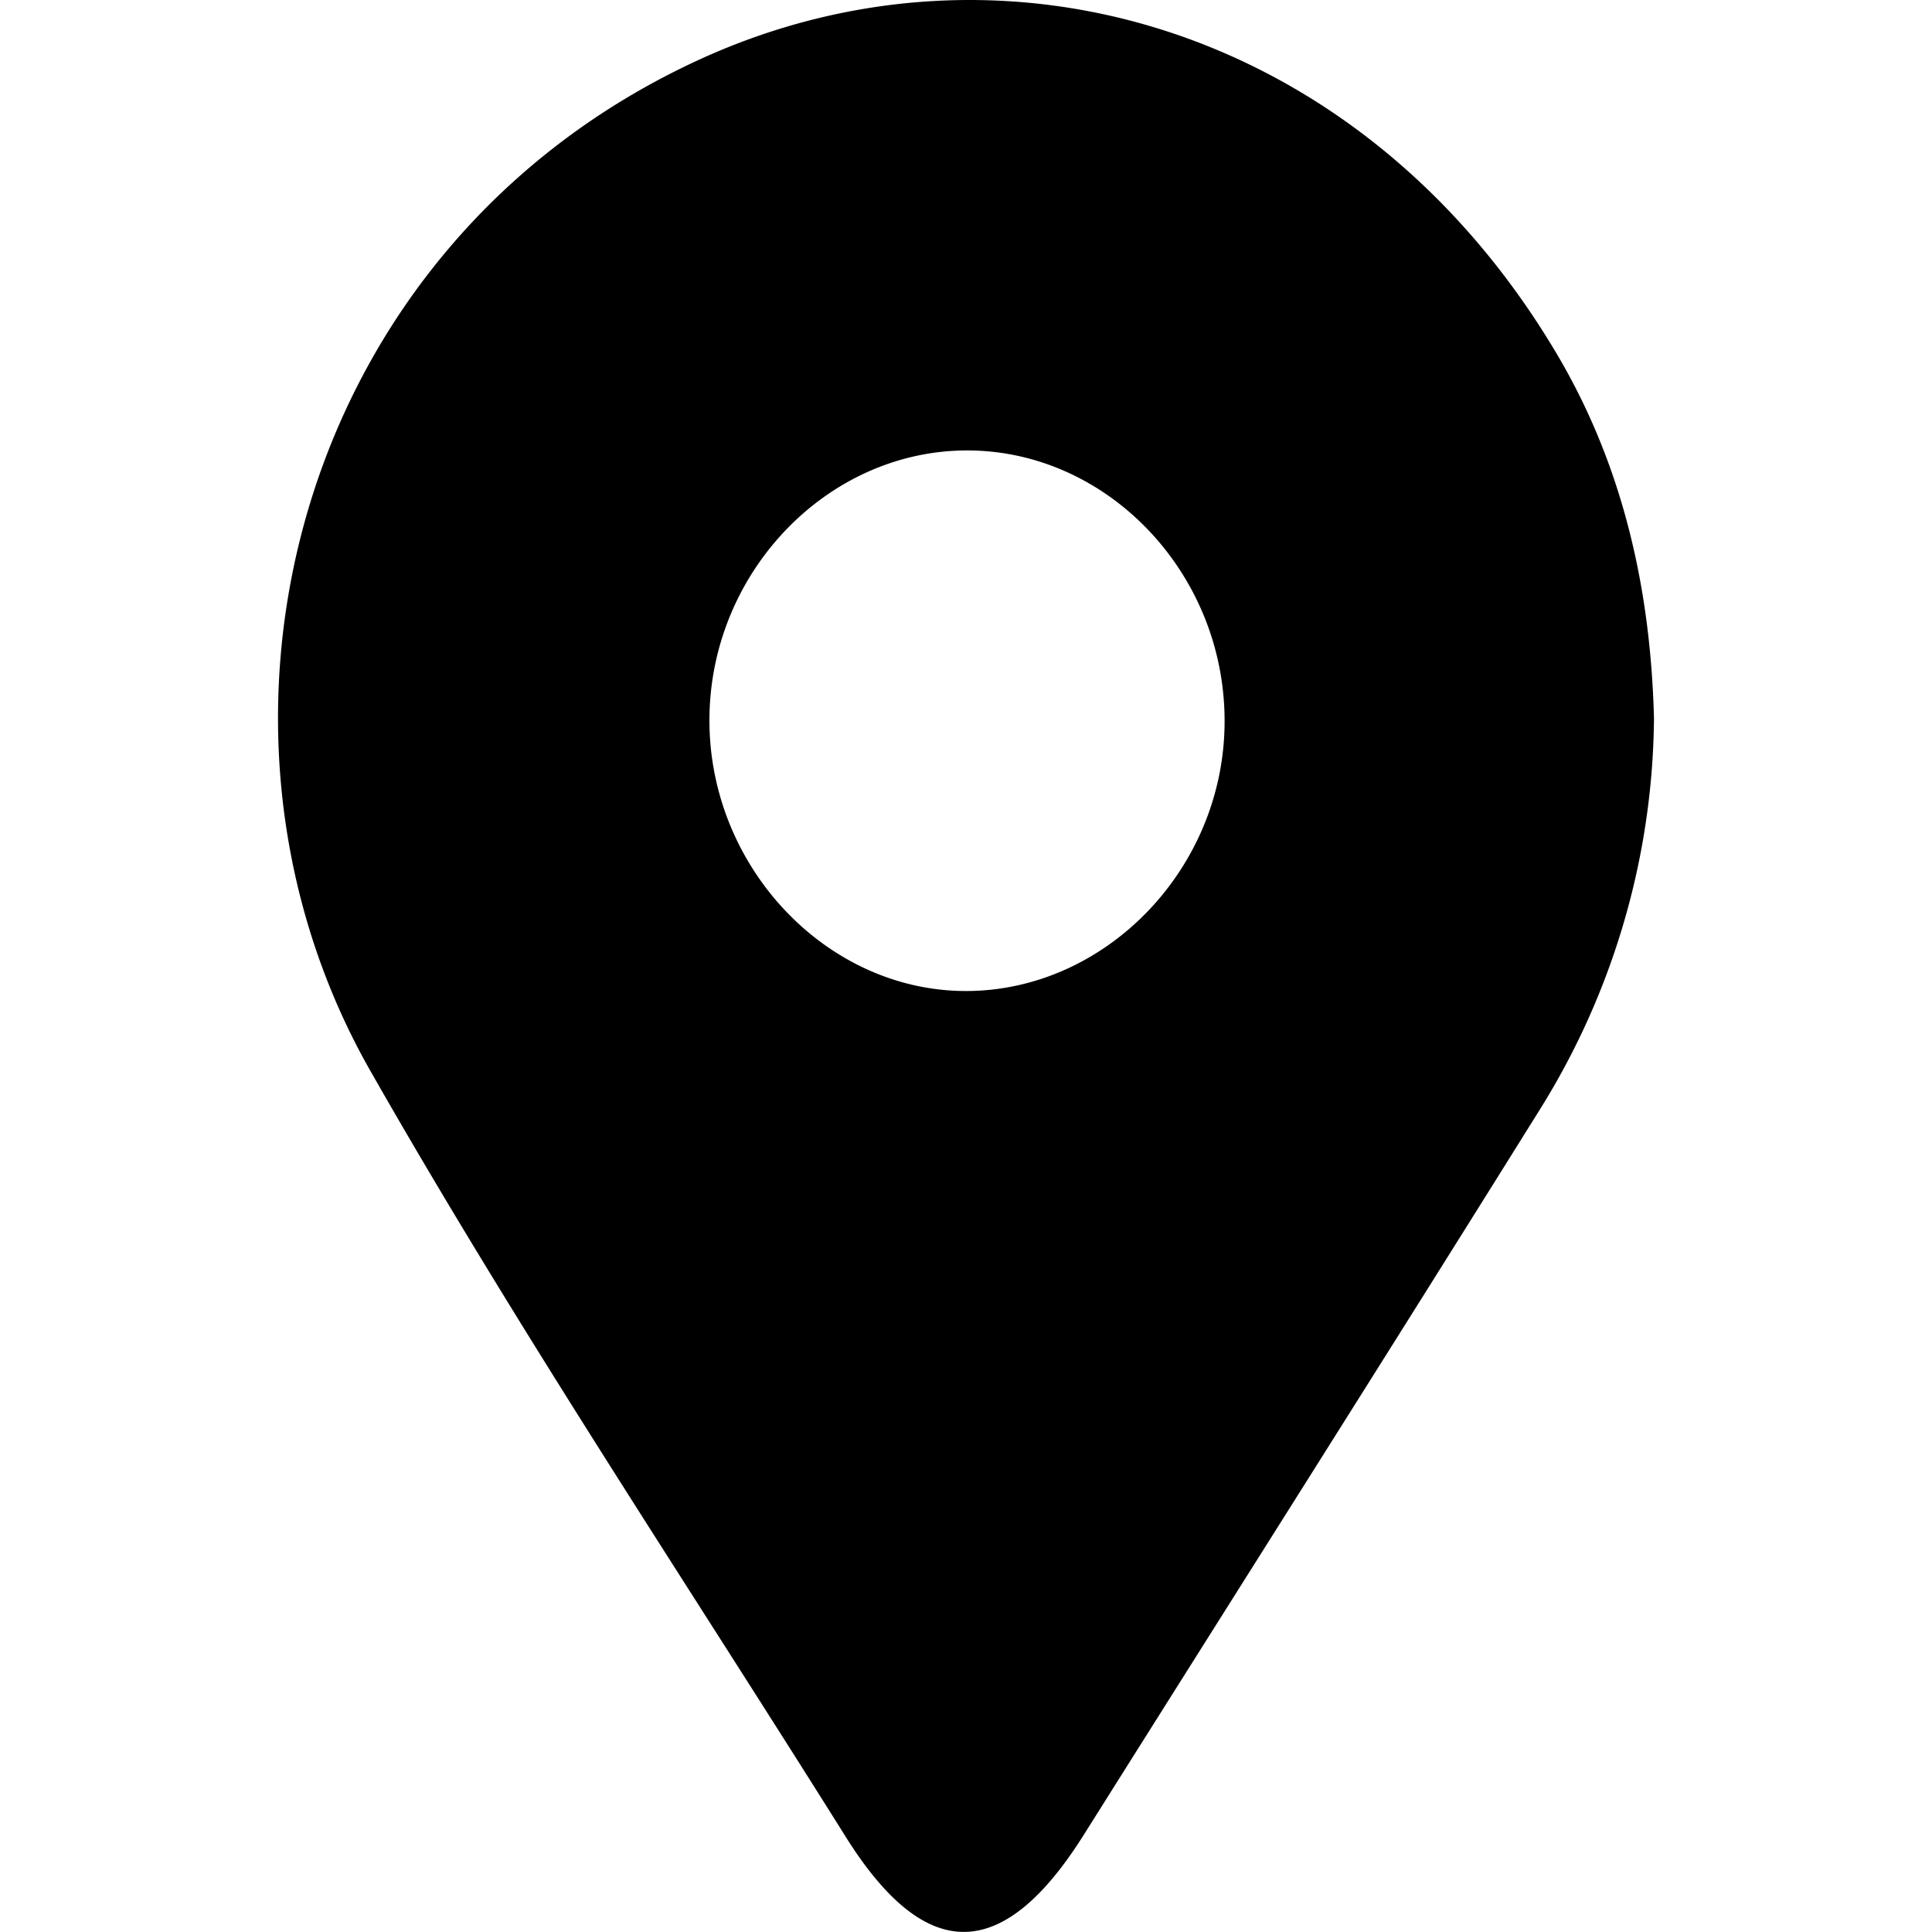 <svg id="Camada_1" data-name="Camada 1" xmlns="http://www.w3.org/2000/svg" viewBox="0 0 200 200"><title>Dados - Endereço</title><path d="M171.22,74.33a77.6,77.6,0,0,1-11.86,40.6c-15.63,25.06-31.43,50-47.16,75-8.39,13.34-16.38,13.43-24.68.17C71,163.74,53.7,137.83,38.32,110.82,17.94,75,30.62,25.29,72.46,6.14,103.57-8.09,140.82,2.59,161,36.37,168.07,48.18,170.87,61.1,171.22,74.33Zm-44.45.3c0-15.29-12.11-28-26.65-28S73.43,59.34,73.44,74.59s12.2,28.05,26.64,28S126.78,89.87,126.77,74.63Z"/></svg>